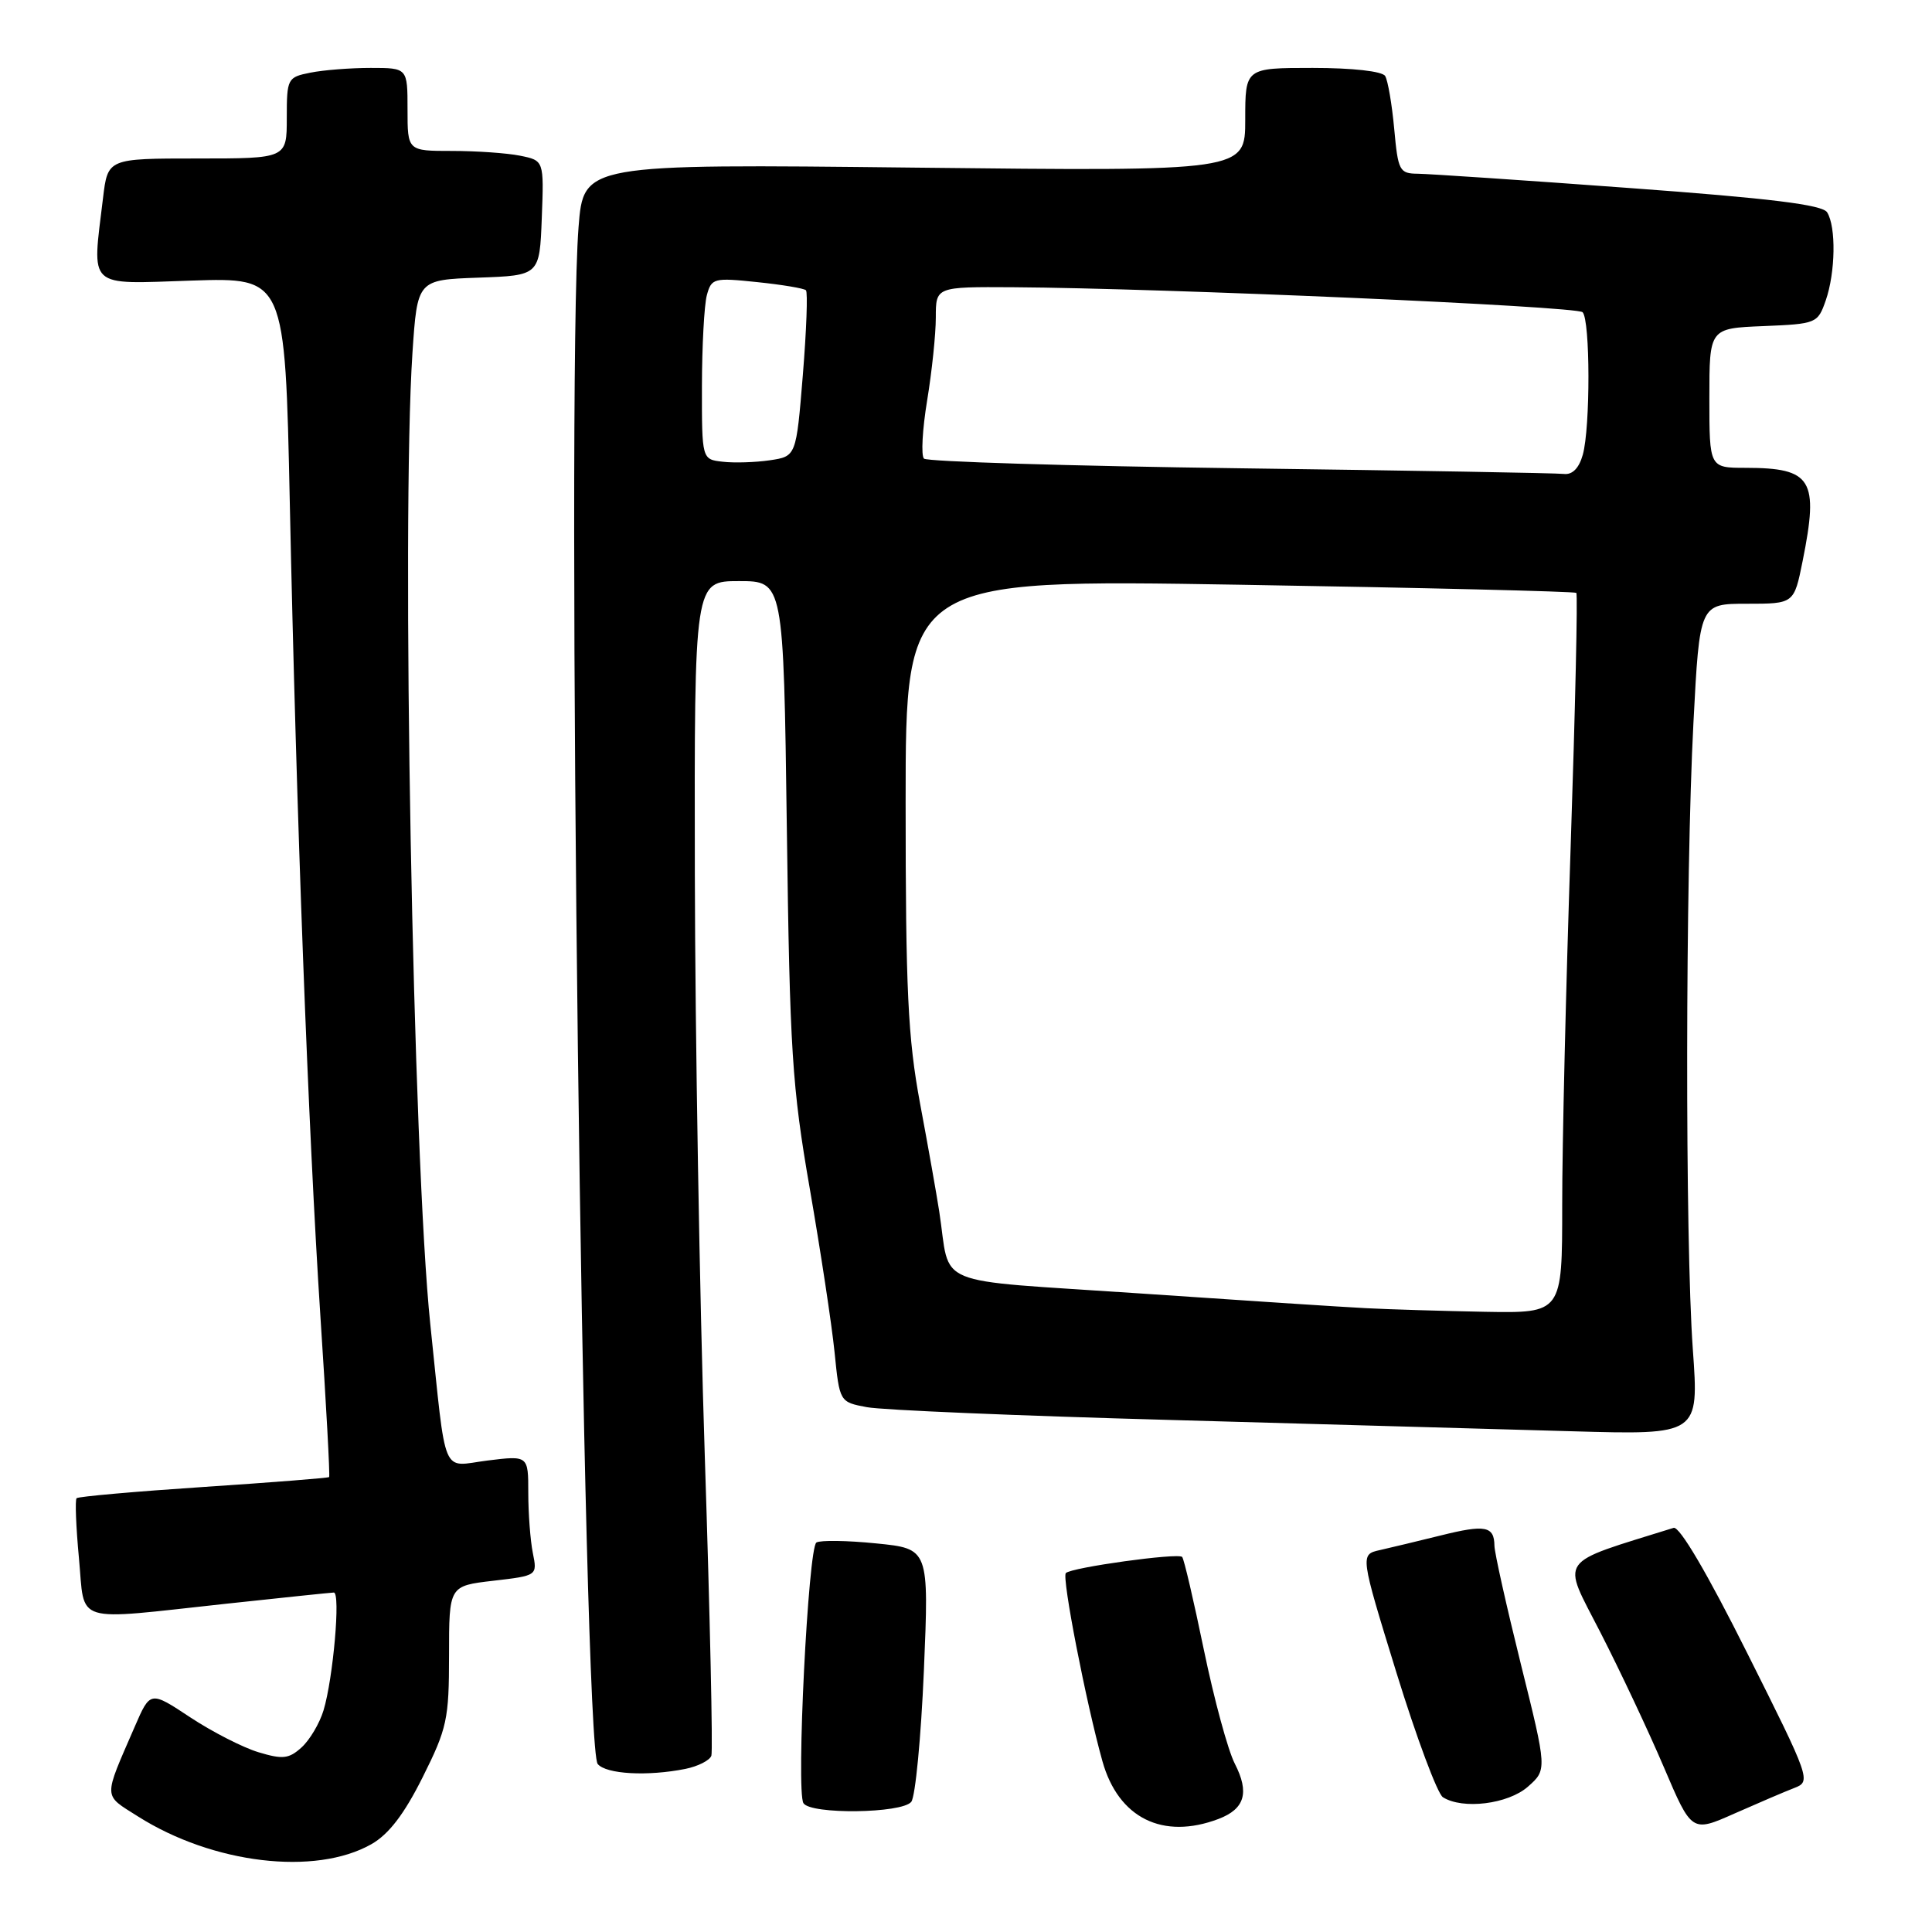 <?xml version="1.0" encoding="UTF-8" standalone="no"?>
<!DOCTYPE svg PUBLIC "-//W3C//DTD SVG 1.1//EN" "http://www.w3.org/Graphics/SVG/1.1/DTD/svg11.dtd" >
<svg xmlns="http://www.w3.org/2000/svg" xmlns:xlink="http://www.w3.org/1999/xlink" version="1.1" viewBox="0 0 256 256">
 <g >
 <path fill="currentColor"
d=" M 49.20 244.37 C 51.51 243.06 53.55 240.40 56.00 235.50 C 59.24 229.02 59.50 227.81 59.50 219.32 C 59.50 210.14 59.50 210.14 65.35 209.46 C 71.21 208.78 71.21 208.78 70.60 205.76 C 70.27 204.11 70.00 200.52 70.00 197.80 C 70.00 192.86 70.00 192.86 64.58 193.53 C 58.40 194.31 59.19 196.20 57.02 175.50 C 54.72 153.51 53.17 69.22 54.65 46.79 C 55.30 37.08 55.30 37.08 63.40 36.79 C 71.50 36.50 71.50 36.50 71.79 28.88 C 72.08 21.27 72.08 21.27 68.91 20.63 C 67.17 20.28 63.11 20.00 59.88 20.00 C 54.00 20.00 54.00 20.00 54.00 14.50 C 54.00 9.00 54.00 9.00 49.12 9.00 C 46.44 9.00 42.84 9.28 41.12 9.63 C 38.09 10.23 38.00 10.41 38.00 15.63 C 38.00 21.00 38.00 21.00 26.14 21.00 C 14.28 21.00 14.28 21.00 13.65 26.25 C 12.19 38.39 11.39 37.64 25.38 37.18 C 37.77 36.77 37.77 36.77 38.40 66.63 C 39.28 108.33 40.85 149.78 42.46 174.50 C 43.22 186.05 43.74 195.60 43.61 195.72 C 43.49 195.84 36.00 196.43 26.97 197.03 C 17.93 197.63 10.37 198.30 10.15 198.52 C 9.93 198.73 10.07 202.31 10.46 206.46 C 11.29 215.32 9.38 214.73 30.00 212.50 C 37.42 211.70 43.83 211.03 44.23 211.02 C 45.15 211.00 44.15 222.39 42.87 226.63 C 42.35 228.35 41.04 230.56 39.96 231.54 C 38.28 233.06 37.46 233.15 34.25 232.18 C 32.19 231.56 28.12 229.48 25.20 227.55 C 19.91 224.05 19.91 224.05 17.86 228.78 C 13.65 238.48 13.62 237.73 18.27 240.68 C 28.20 246.97 41.77 248.58 49.20 244.37 Z  M 237.77 236.91 C 239.99 236.05 239.89 235.75 231.52 219.05 C 226.23 208.47 222.54 202.20 221.76 202.45 C 206.11 207.34 206.90 206.22 212.05 216.28 C 214.65 221.35 218.44 229.40 220.47 234.16 C 224.16 242.82 224.16 242.82 229.83 240.30 C 232.95 238.92 236.52 237.39 237.77 236.91 Z  M 161.46 241.02 C 164.95 239.69 165.58 237.53 163.62 233.70 C 162.71 231.94 160.87 225.15 159.52 218.62 C 158.17 212.08 156.88 206.54 156.64 206.30 C 156.07 205.74 141.98 207.69 141.23 208.44 C 140.67 208.99 143.91 225.63 146.08 233.38 C 148.19 240.90 154.07 243.82 161.46 241.02 Z  M 120.75 238.75 C 121.29 238.06 122.04 230.24 122.42 221.36 C 123.10 205.21 123.10 205.21 116.11 204.51 C 112.26 204.12 108.70 204.07 108.18 204.39 C 107.09 205.06 105.47 237.34 106.46 238.93 C 107.40 240.45 119.52 240.30 120.75 238.75 Z  M 202.45 236.75 C 205.00 234.50 205.00 234.50 201.52 220.50 C 199.61 212.80 198.03 205.74 198.02 204.81 C 197.99 202.21 196.80 201.99 190.93 203.45 C 187.94 204.19 184.31 205.06 182.86 205.39 C 180.21 205.98 180.21 205.98 185.04 221.65 C 187.70 230.26 190.47 237.68 191.19 238.14 C 193.81 239.80 199.82 239.06 202.45 236.75 Z  M 90.81 234.39 C 92.49 234.05 94.05 233.26 94.26 232.64 C 94.47 232.01 94.08 214.18 93.39 193.00 C 92.70 171.82 92.11 137.06 92.07 115.75 C 92.00 77.00 92.00 77.00 97.91 77.00 C 103.82 77.00 103.82 77.00 104.26 109.75 C 104.65 139.32 104.95 143.96 107.30 157.50 C 108.73 165.75 110.21 175.49 110.58 179.14 C 111.25 185.78 111.25 185.78 114.88 186.46 C 116.87 186.84 134.93 187.60 155.00 188.15 C 175.07 188.71 199.06 189.38 208.31 189.65 C 225.12 190.13 225.12 190.13 224.31 178.82 C 223.27 164.35 223.32 116.20 224.39 95.75 C 225.21 80.00 225.21 80.00 231.47 80.00 C 237.72 80.00 237.72 80.00 238.86 74.33 C 241.03 63.53 240.10 62.00 231.32 61.99 C 226.50 61.99 226.50 61.99 226.50 52.74 C 226.50 43.50 226.50 43.50 233.67 43.21 C 240.69 42.92 240.86 42.85 241.92 39.81 C 243.21 36.10 243.31 30.04 242.10 28.13 C 241.47 27.13 234.61 26.28 215.87 24.91 C 201.92 23.88 189.32 23.04 187.89 23.02 C 185.43 23.00 185.25 22.65 184.74 17.07 C 184.44 13.81 183.90 10.66 183.54 10.07 C 183.15 9.44 179.20 9.00 173.94 9.00 C 165.00 9.00 165.00 9.00 165.00 15.85 C 165.00 22.70 165.00 22.70 121.16 22.21 C 77.32 21.72 77.32 21.72 76.66 30.11 C 75.00 51.47 77.24 231.38 79.20 233.74 C 80.32 235.09 85.80 235.39 90.81 234.39 Z  M 181.00 173.34 C 177.97 173.19 164.38 172.30 150.80 171.37 C 122.95 169.48 126.04 170.75 124.45 160.50 C 124.11 158.30 122.97 151.86 121.91 146.20 C 120.30 137.53 120.00 131.21 120.00 106.32 C 120.00 76.75 120.00 76.75 164.25 77.48 C 188.59 77.88 208.67 78.37 208.87 78.56 C 209.07 78.75 208.73 93.89 208.12 112.20 C 207.50 130.52 206.99 151.91 207.00 159.75 C 207.00 174.00 207.00 174.00 196.75 173.82 C 191.11 173.71 184.03 173.50 181.00 173.34 Z  M 164.33 62.05 C 141.69 61.75 122.84 61.17 122.43 60.77 C 122.03 60.36 122.22 56.90 122.85 53.07 C 123.48 49.25 124.00 44.29 124.00 42.06 C 124.00 38.00 124.00 38.00 134.25 38.06 C 154.19 38.19 208.92 40.58 209.70 41.37 C 210.72 42.39 210.74 56.63 209.73 60.25 C 209.23 62.04 208.35 62.93 207.23 62.80 C 206.28 62.68 186.97 62.35 164.33 62.05 Z  M 95.75 61.18 C 93.00 60.87 93.00 60.87 93.01 51.18 C 93.02 45.86 93.31 40.43 93.66 39.12 C 94.27 36.86 94.59 36.78 100.32 37.38 C 103.63 37.72 106.54 38.21 106.79 38.46 C 107.05 38.71 106.86 43.77 106.38 49.70 C 105.50 60.47 105.50 60.47 102.00 60.99 C 100.08 61.27 97.26 61.36 95.75 61.18 Z "/>
</g>
</svg>
